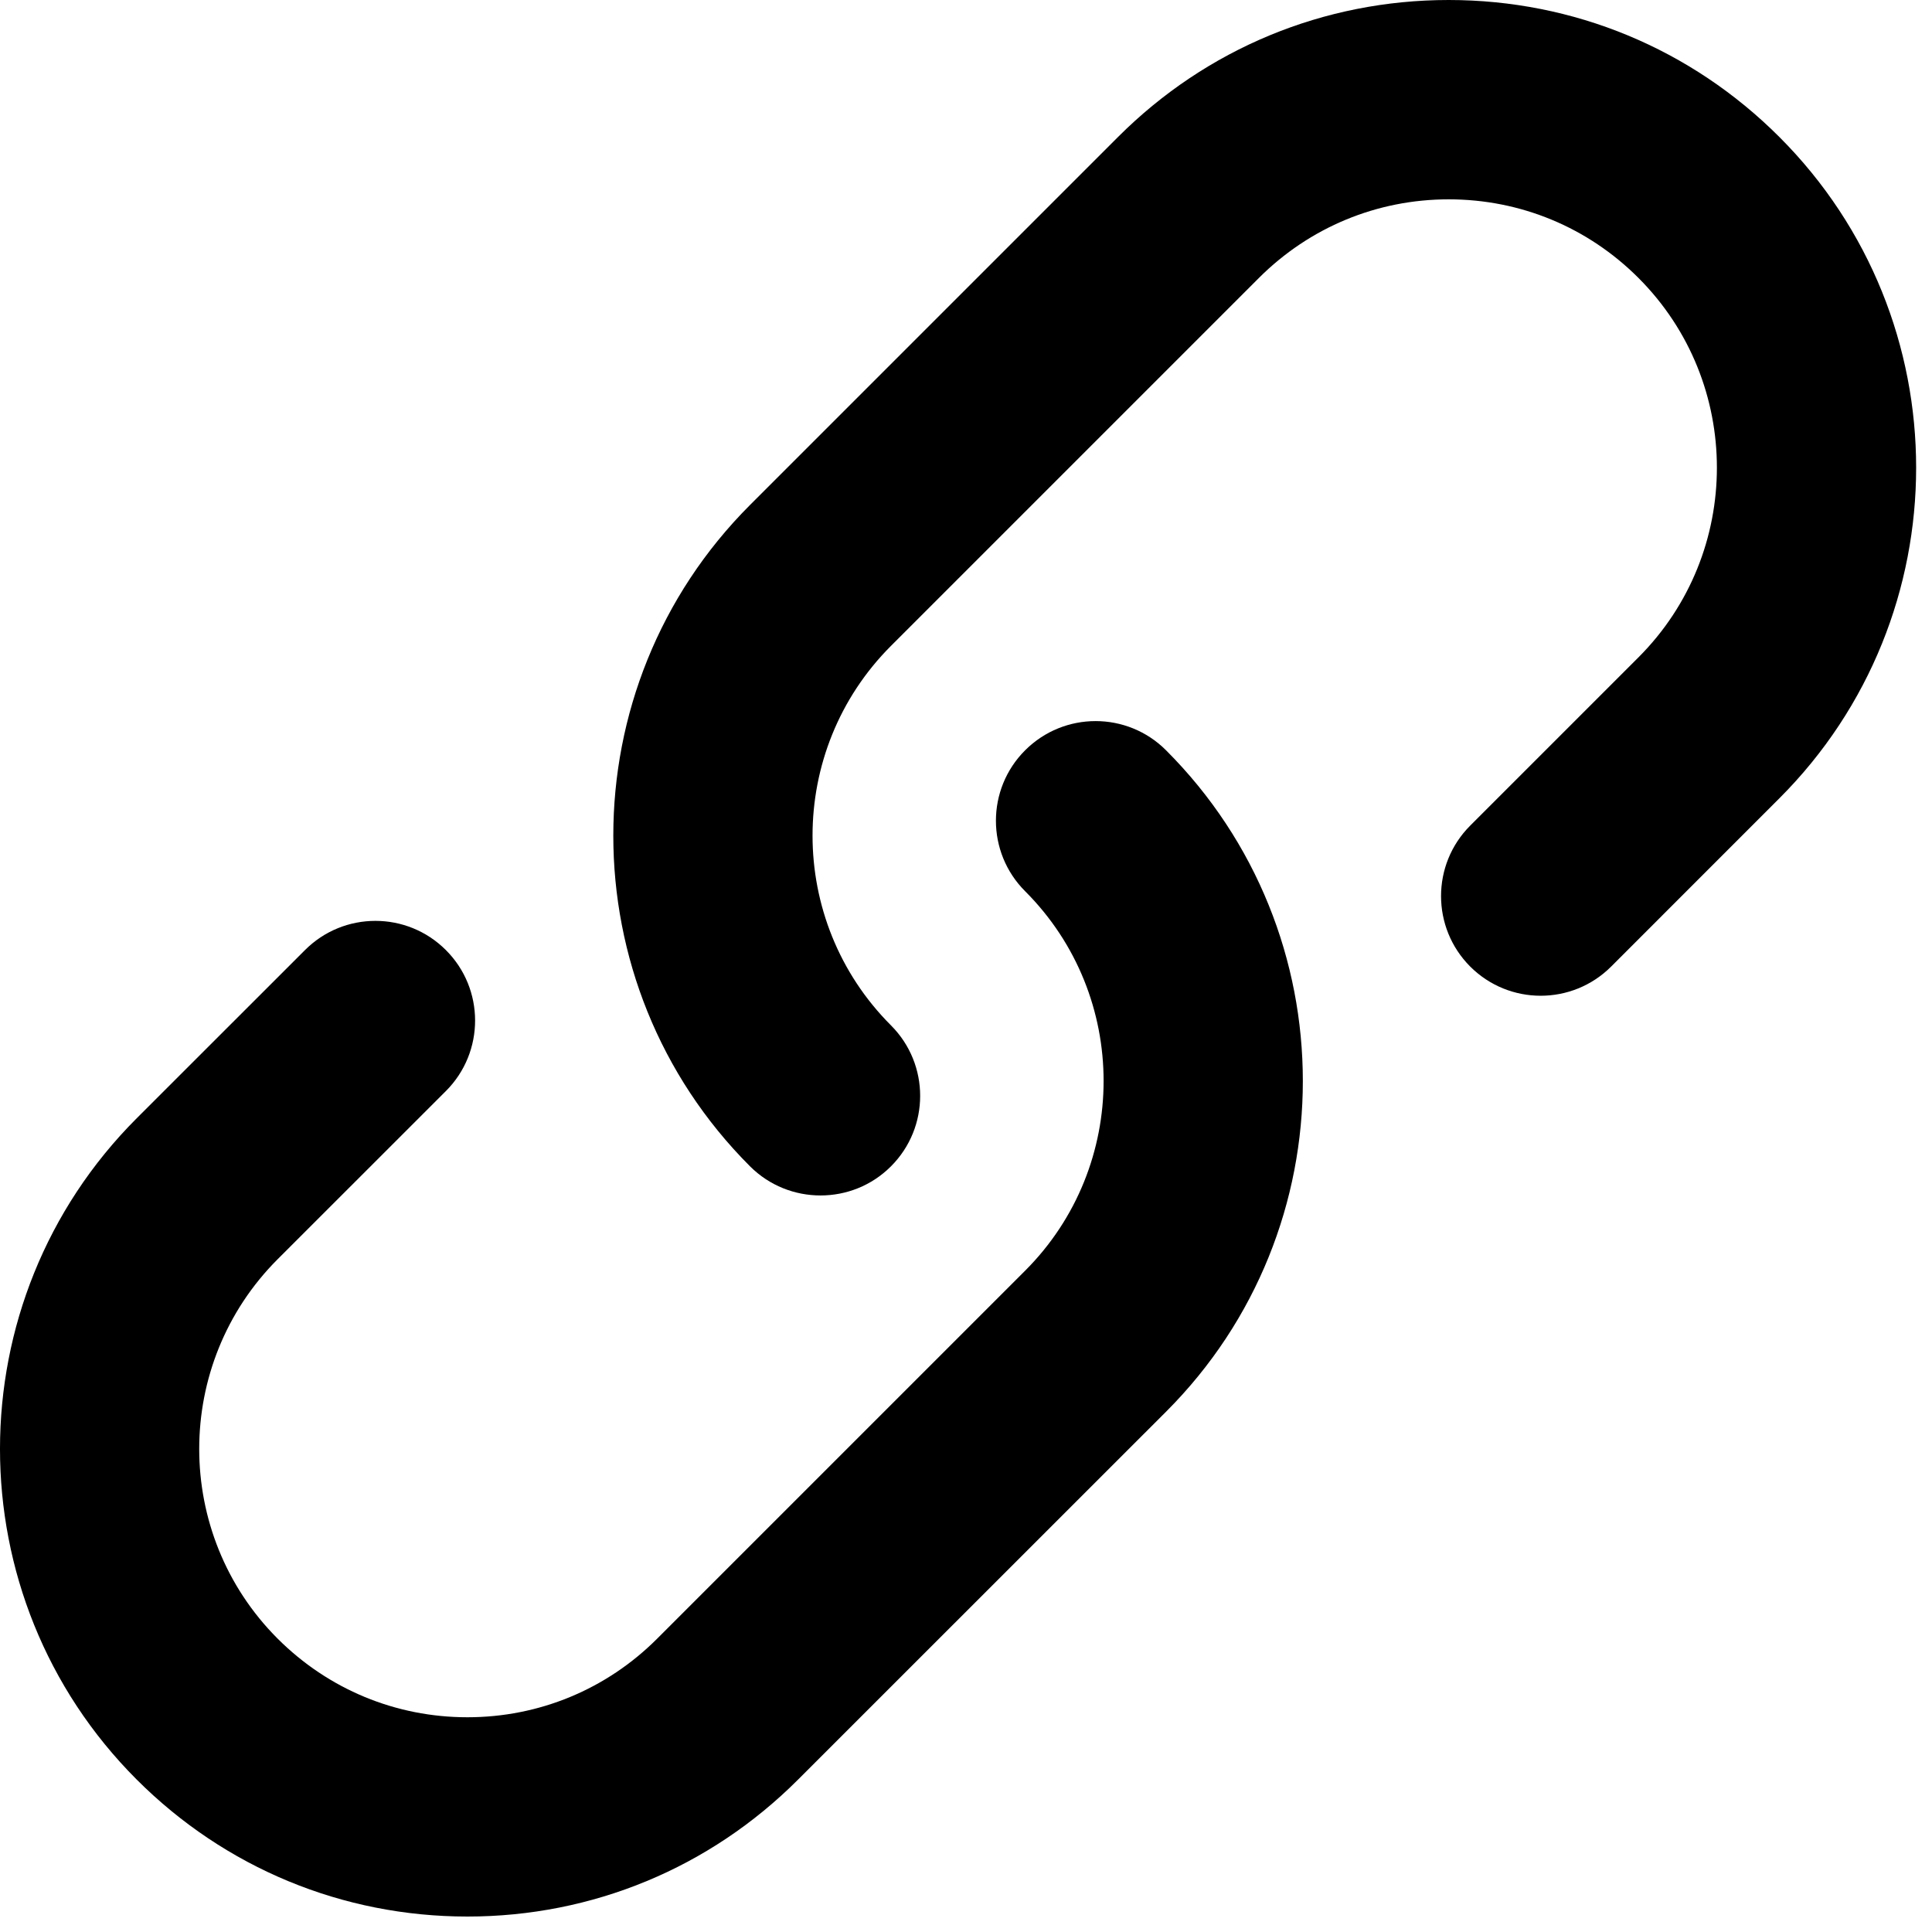 <?xml version="1.0" encoding="utf-8"?>
<!-- Generator: Adobe Illustrator 15.0.2, SVG Export Plug-In . SVG Version: 6.00 Build 0)  -->
<!DOCTYPE svg PUBLIC "-//W3C//DTD SVG 1.1//EN" "http://www.w3.org/Graphics/SVG/1.1/DTD/svg11.dtd">
<svg version="1.1" id="Ebene_1" xmlns="http://www.w3.org/2000/svg" xmlns:xlink="http://www.w3.org/1999/xlink" x="0px" y="0px"
	 width="96px" height="96px" viewBox="0 0 96 96" enable-background="new 0 0 96 96" xml:space="preserve">
<g transform="scale(0.031 0.031)">
	<path d="M1315.219,1916.188c-40.906,0-81.781-15.5-113-46.688C910,1577.281,910,1101.641,1202.219,809.406l589.844-589.844
		C1933.625,77.969,2121.938,0,2322.062,0c200.281,0,388.5,77.969,530.031,219.562c292.344,292.25,292.344,767.812,0,1060.062
		l-269.625,269.688c-62.375,62.344-163.469,62.344-225.875,0c-62.344-62.438-62.344-163.609,0-225.969l269.625-269.625
		c167.688-167.703,167.688-440.547,0-608.25C2545.031,364.25,2437,319.516,2322.062,319.516
		c-114.75,0-222.781,44.734-304.125,125.953l-589.812,589.812c-167.625,167.719-167.625,440.562,0,608.281
		c62.375,62.375,62.375,163.594,0,225.938C1397,1900.688,1356.125,1916.188,1315.219,1916.188z"/>
	<path d="M749.188,3072c-200.156,0-388.438-77.938-530.031-219.531c-292.219-292.219-292.219-767.781,0-1060.031l269.688-269.562
		c62.312-62.438,163.5-62.438,225.875,0c62.406,62.344,62.406,163.562,0,225.938l-269.656,269.531
		c-167.656,167.719-167.656,440.531,0,608.25c81.312,81.219,189.281,125.969,304.125,125.969
		c114.906,0,222.938-44.75,304.156-125.969l589.812-589.812c167.719-167.719,167.719-440.531,0-608.266
		c-62.406-62.391-62.406-163.547,0-225.891c62.406-62.406,163.594-62.406,225.875,0c292.344,292.25,292.344,767.812,0.125,1060.062
		l-589.938,589.781C1137.719,2994.062,949.438,3072,749.188,3072z"/>
</g>
</svg>
